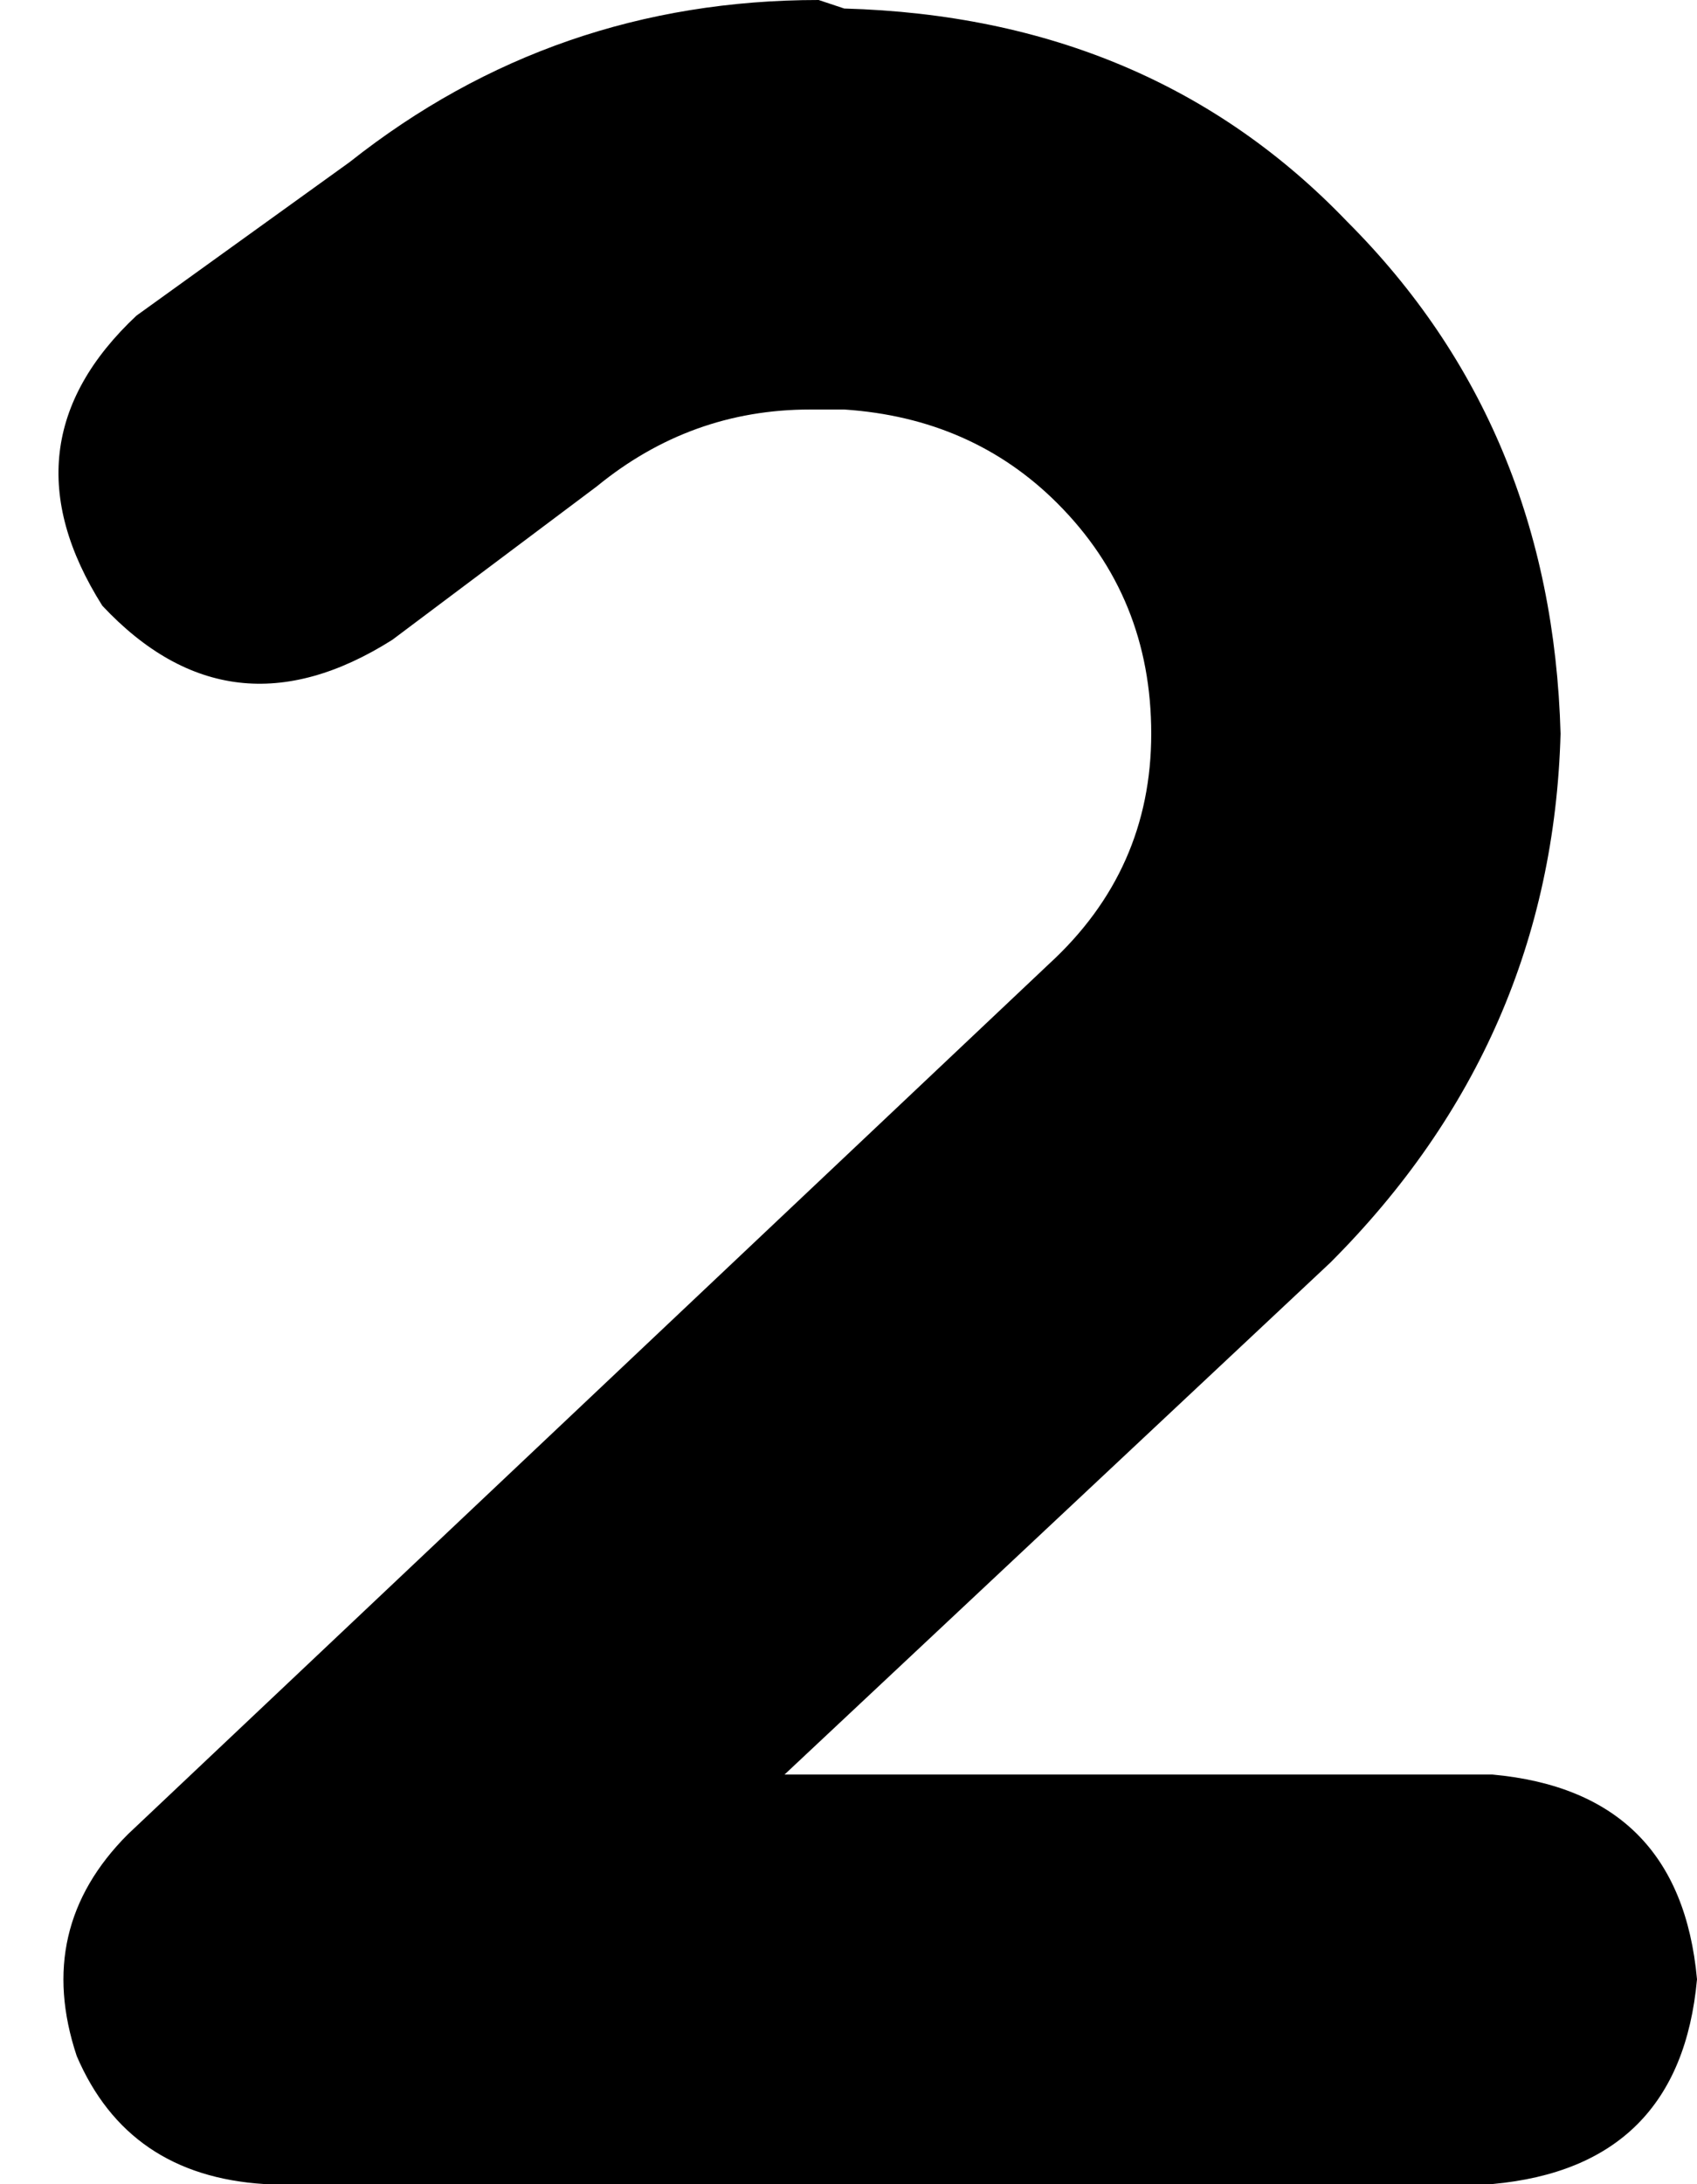 <svg xmlns="http://www.w3.org/2000/svg" viewBox="0 0 199 256">
    <path d="M 95 48 Q 81 48 70 57 L 46 75 Q 27 87 12 71 Q 0 52 16 37 L 41 19 Q 65 0 96 0 L 99 1 Q 135 2 158 26 Q 182 50 183 86 Q 182 122 156 148 L 92 208 L 175 208 Q 197 210 199 232 Q 197 254 175 256 L 31 256 Q 15 255 9 241 Q 4 226 15 215 L 123 113 Q 135 102 135 86 Q 135 70 124 59 Q 114 49 99 48 L 95 48 L 95 48 Z"/>
</svg>
